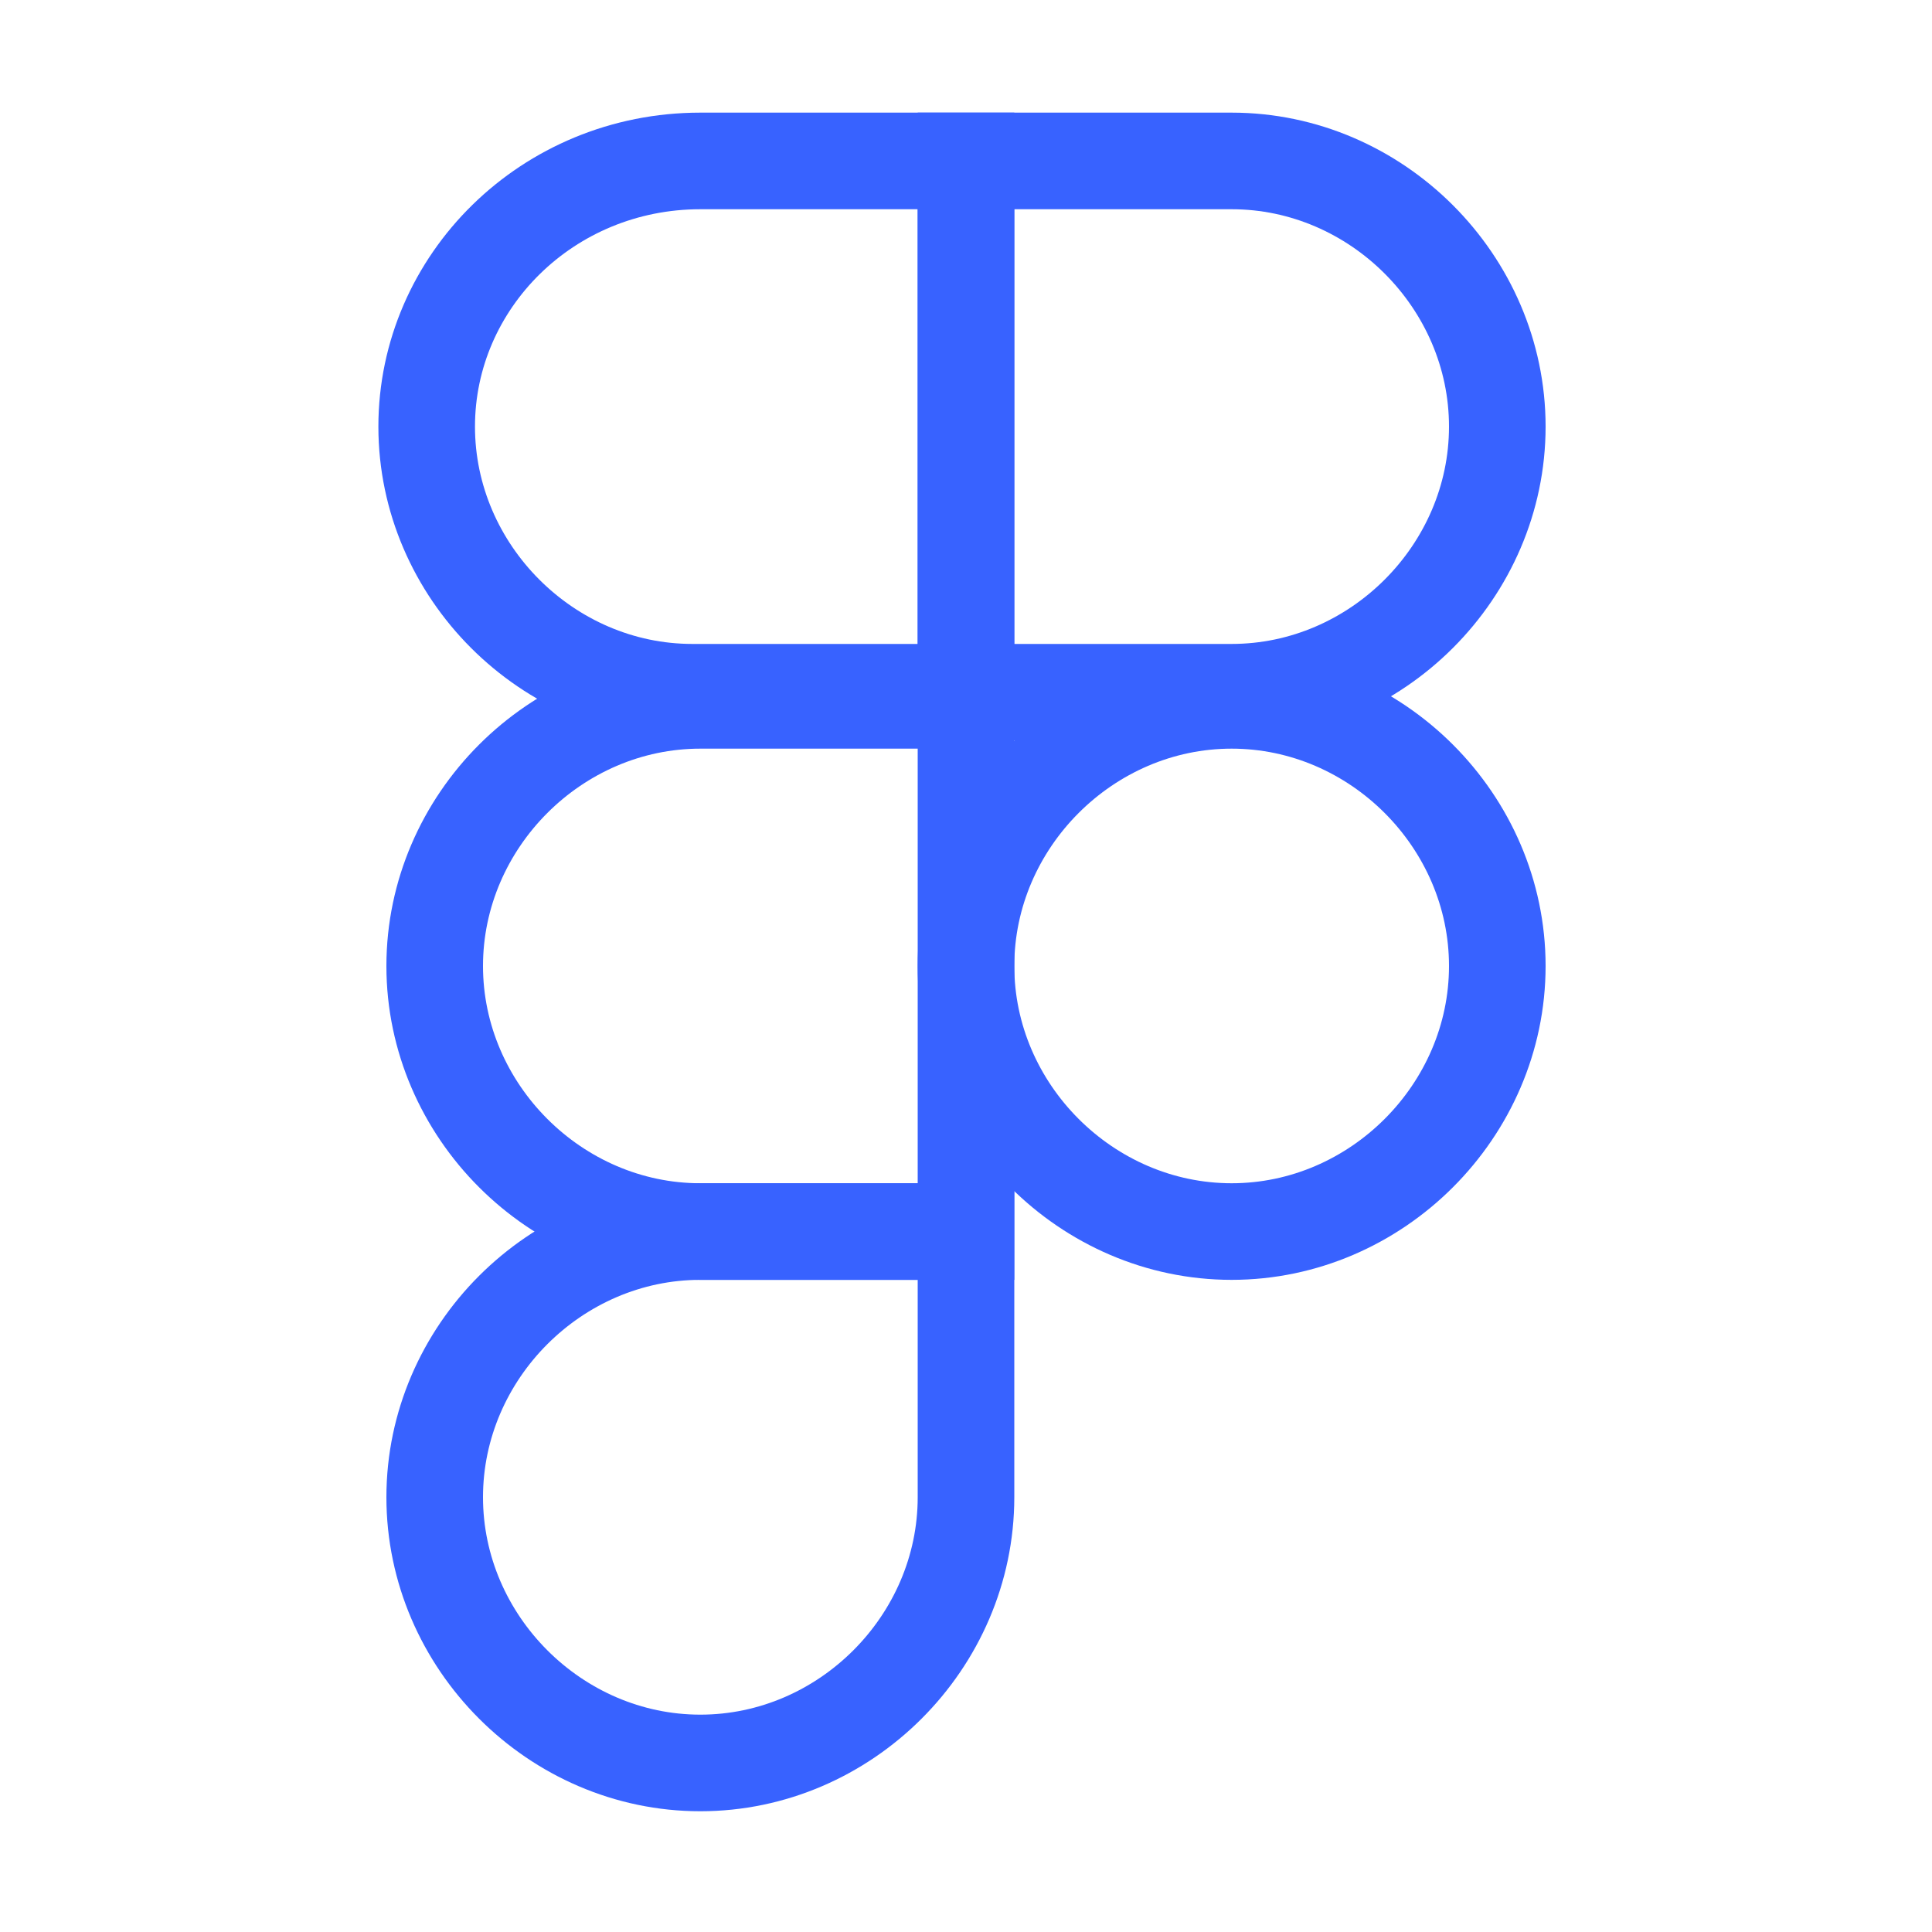 <svg width="20" height="20" viewBox="0 0 20 20" fill="none" xmlns="http://www.w3.org/2000/svg">
<path d="M10 1.666H7.25C5.667 1.666 4.417 2.916 4.417 4.416C4.417 5.916 5.667 7.166 7.167 7.166H10V1.666Z" stroke="#3862FF" stroke-miterlimit="10"/>
<path d="M10 7.25H7.25C5.75 7.25 4.5 8.5 4.5 10C4.5 11.499 5.75 12.749 7.25 12.749H10V7.25Z" stroke="#3862FF" stroke-miterlimit="10"/>
<path d="M10 12.749H7.25C5.75 12.749 4.5 13.999 4.5 15.499C4.5 17 5.75 18.25 7.25 18.25C8.75 18.25 10 17 10 15.499V12.749Z" stroke="#3862FF" stroke-miterlimit="10"/>
<path d="M10 1.666H12.75C14.25 1.666 15.5 2.916 15.5 4.416C15.5 5.916 14.25 7.166 12.75 7.166H10V1.666Z" stroke="#3862FF" stroke-miterlimit="10"/>
<path d="M12.75 7.25C14.25 7.25 15.5 8.5 15.5 10C15.5 11.499 14.25 12.749 12.75 12.749C11.25 12.749 10 11.499 10 10C10 8.5 11.25 7.25 12.75 7.25Z" stroke="#3862FF" stroke-miterlimit="10"/>
</svg>
